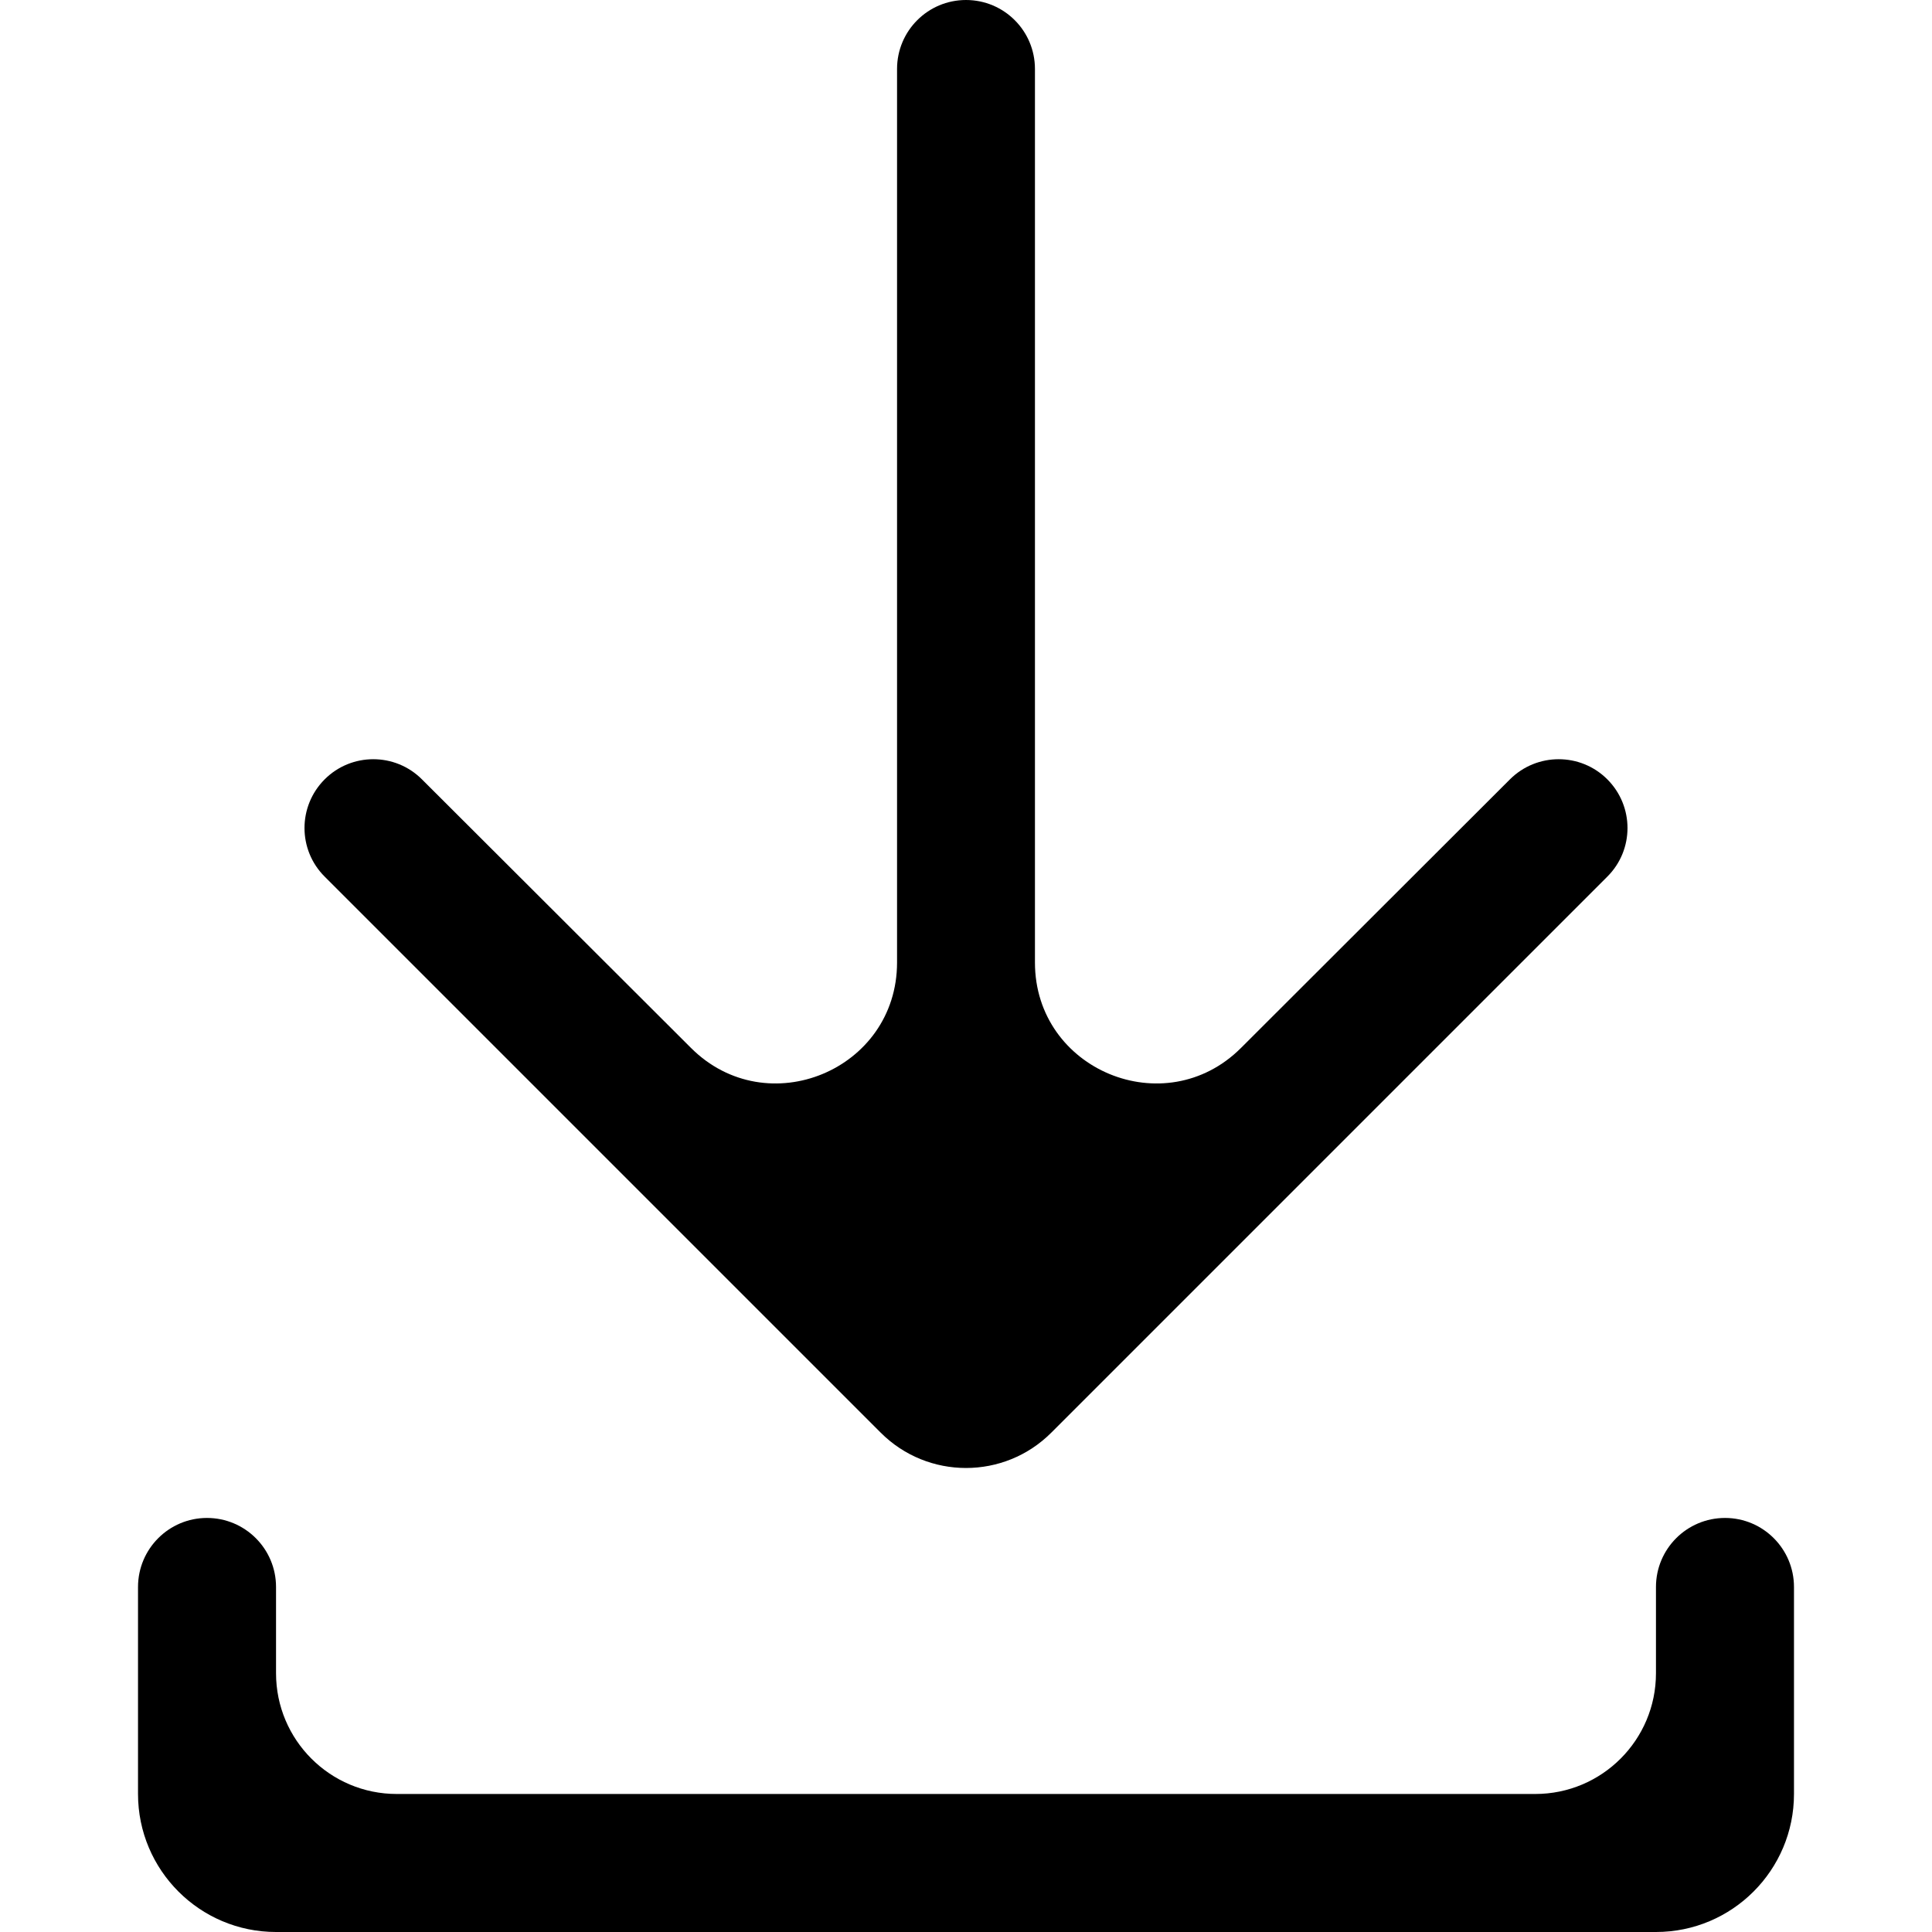 <svg viewBox="0 0 16 16" xmlns="http://www.w3.org/2000/svg">
<path fill-rule="evenodd" clip-rule="evenodd" d="M12.505 6.454C12.728 6.232 13.089 6.232 13.311 6.454C13.534 6.677 13.534 7.038 13.311 7.26L8.707 11.864C8.317 12.255 7.683 12.255 7.293 11.864L2.689 7.26C2.466 7.038 2.466 6.677 2.689 6.454C2.911 6.232 3.272 6.232 3.494 6.454L5.722 8.678C6.352 9.308 7.429 8.861 7.429 7.971V0.571C7.429 0.256 7.684 0 8 0C8.316 0 8.571 0.256 8.571 0.571V7.971C8.571 8.861 9.648 9.308 10.278 8.678L12.505 6.454ZM12.714 14.857C13.267 14.857 13.714 14.409 13.714 13.857V13.143C13.714 12.827 13.97 12.571 14.286 12.571C14.601 12.571 14.857 12.827 14.857 13.143V14.857C14.857 15.488 14.345 16 13.714 16H2.286C1.655 16 1.143 15.488 1.143 14.857V13.143C1.143 12.827 1.399 12.571 1.714 12.571C2.03 12.571 2.286 12.827 2.286 13.143V13.857C2.286 14.409 2.733 14.857 3.286 14.857H12.714Z" />
</svg>
